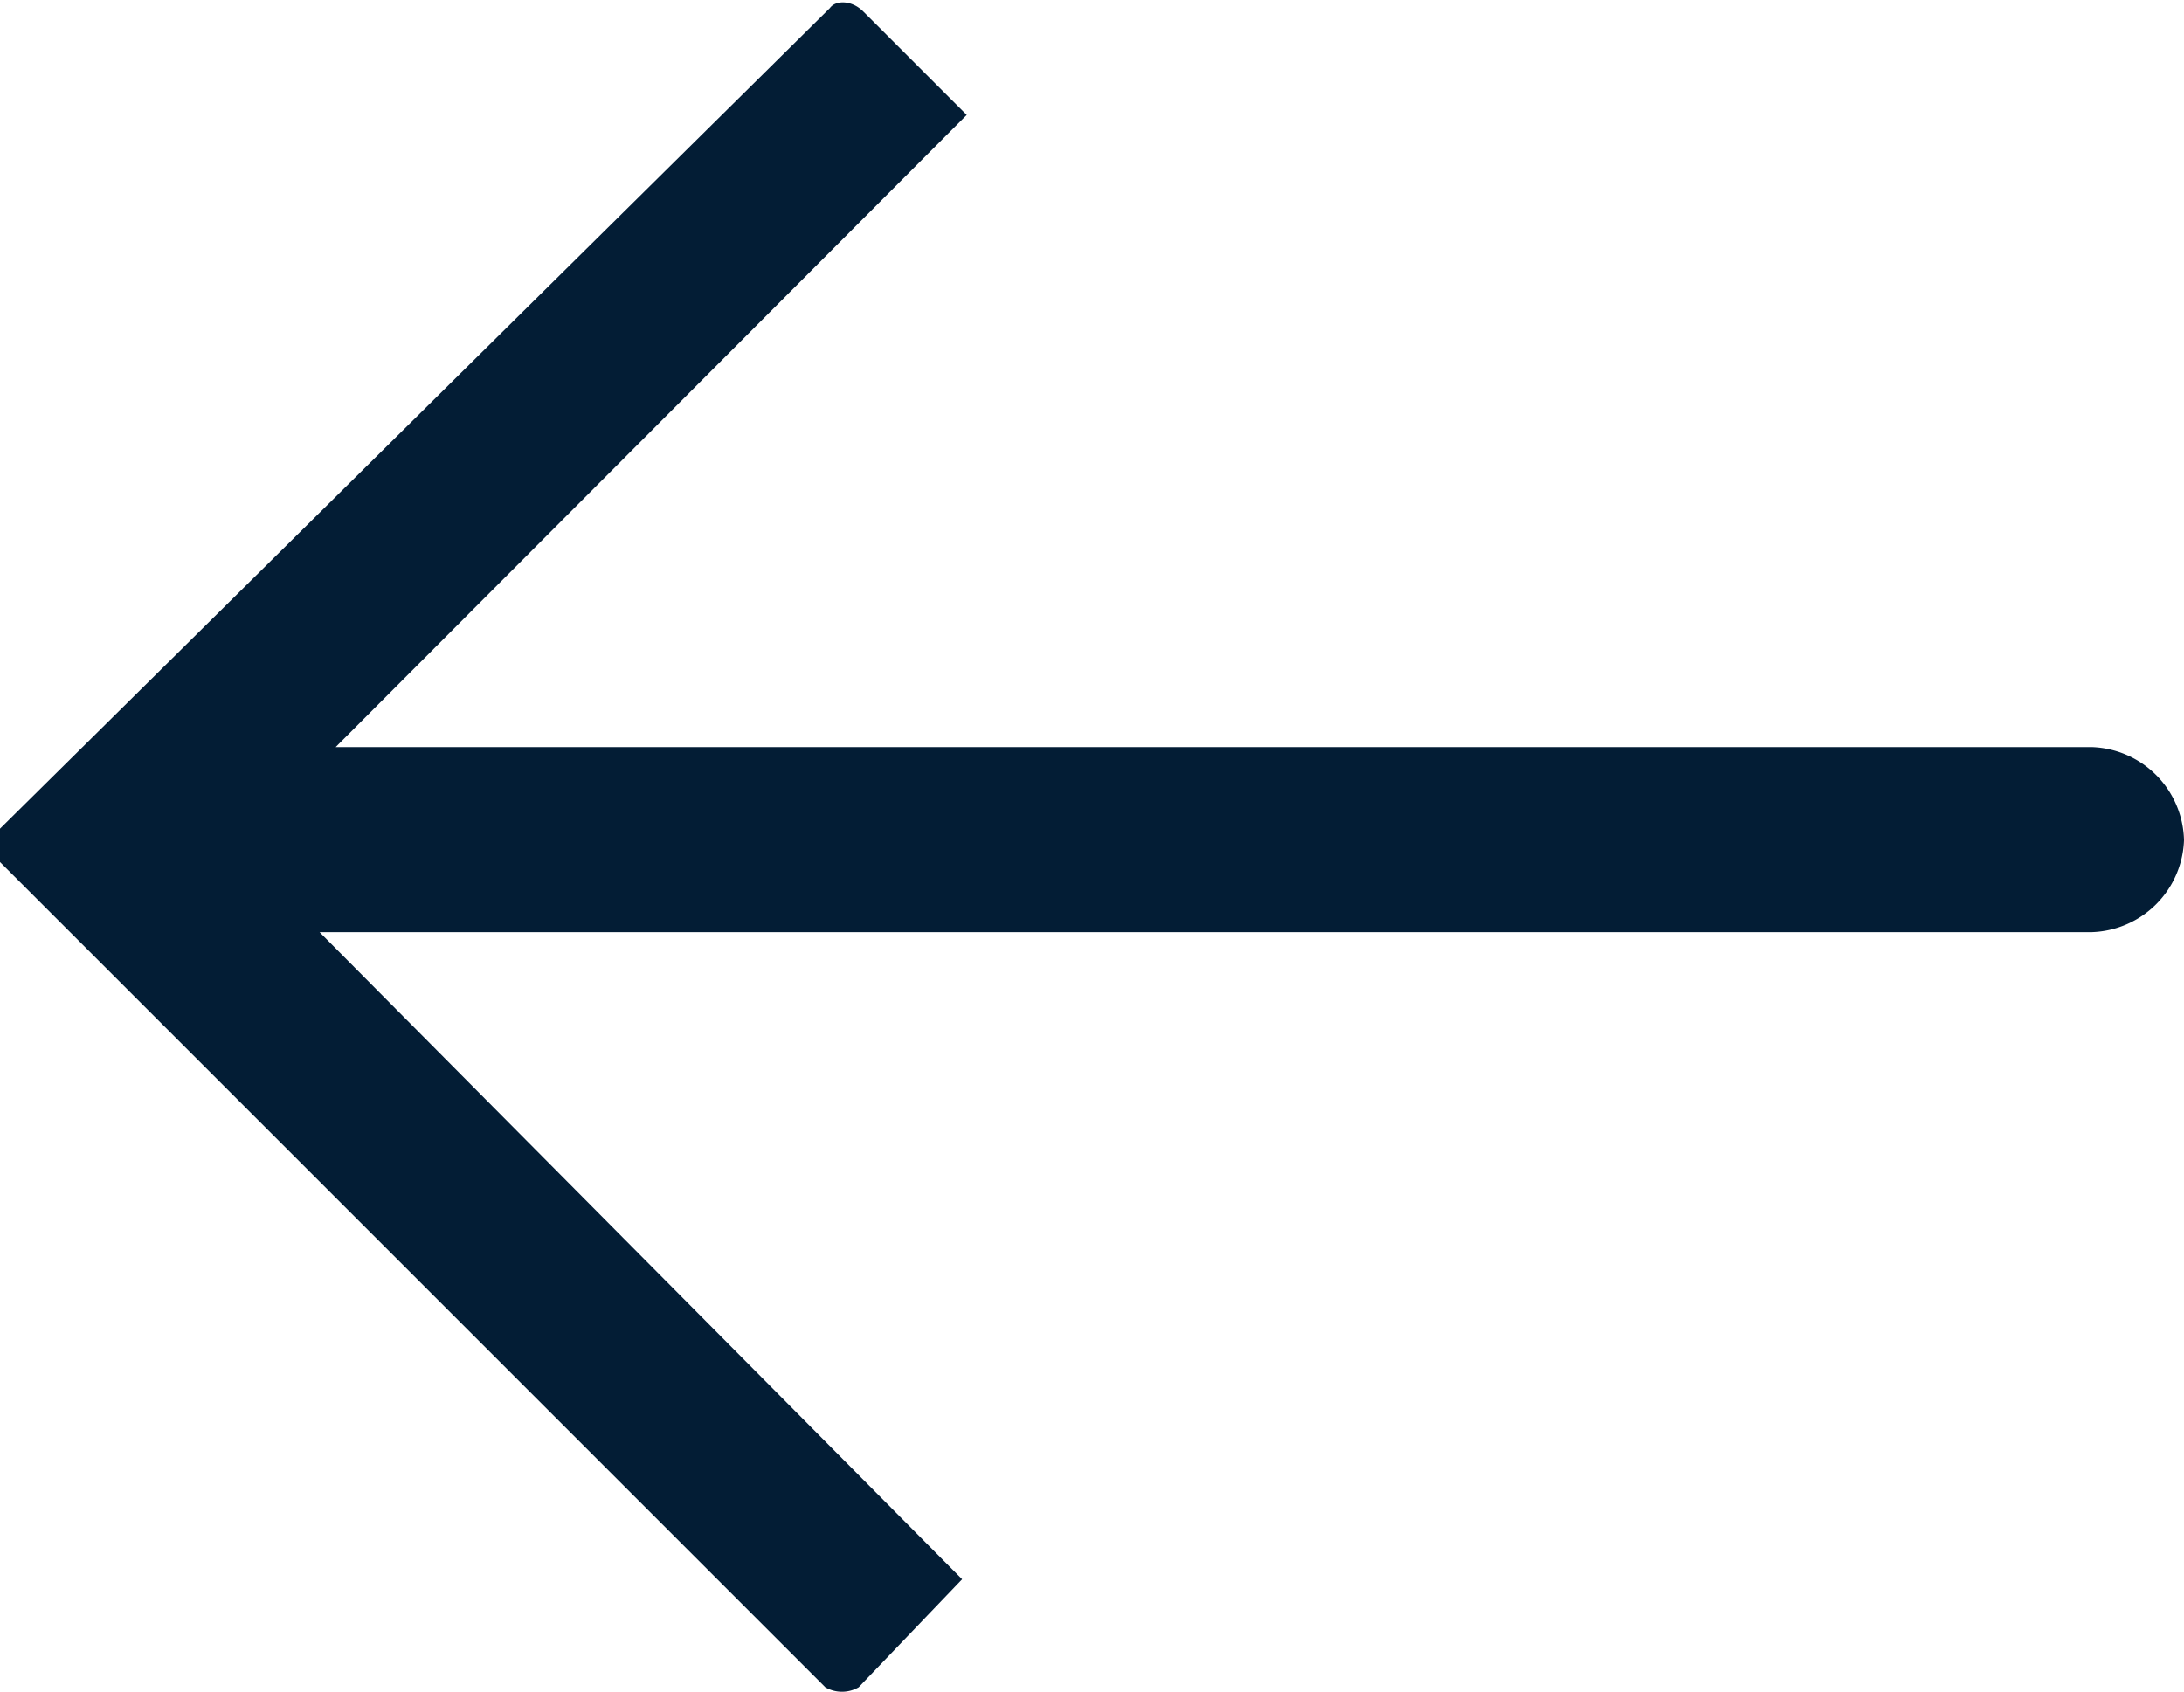 <svg xmlns="http://www.w3.org/2000/svg" viewBox="0 0 19 14.72"><defs><style>.cls-1{fill:#031d35;fill-rule:evenodd;}</style></defs><title>Ресурс 1</title><g id="Слой_2" data-name="Слой 2"><g id="Слой_1-2" data-name="Слой 1"><path class="cls-1" d="M7.22.07,0,7.21A.29.29,0,0,0,0,7.5l7.18,7.18a.29.29,0,0,0,.29,0l.9-.94L2.78,8.11H18.2a.83.83,0,0,0,.8-.8h0a.83.83,0,0,0-.8-.81H2.92L8.41,1l-.9-.9C7.41,0,7.27,0,7.22.07Z"/></g></g></svg>